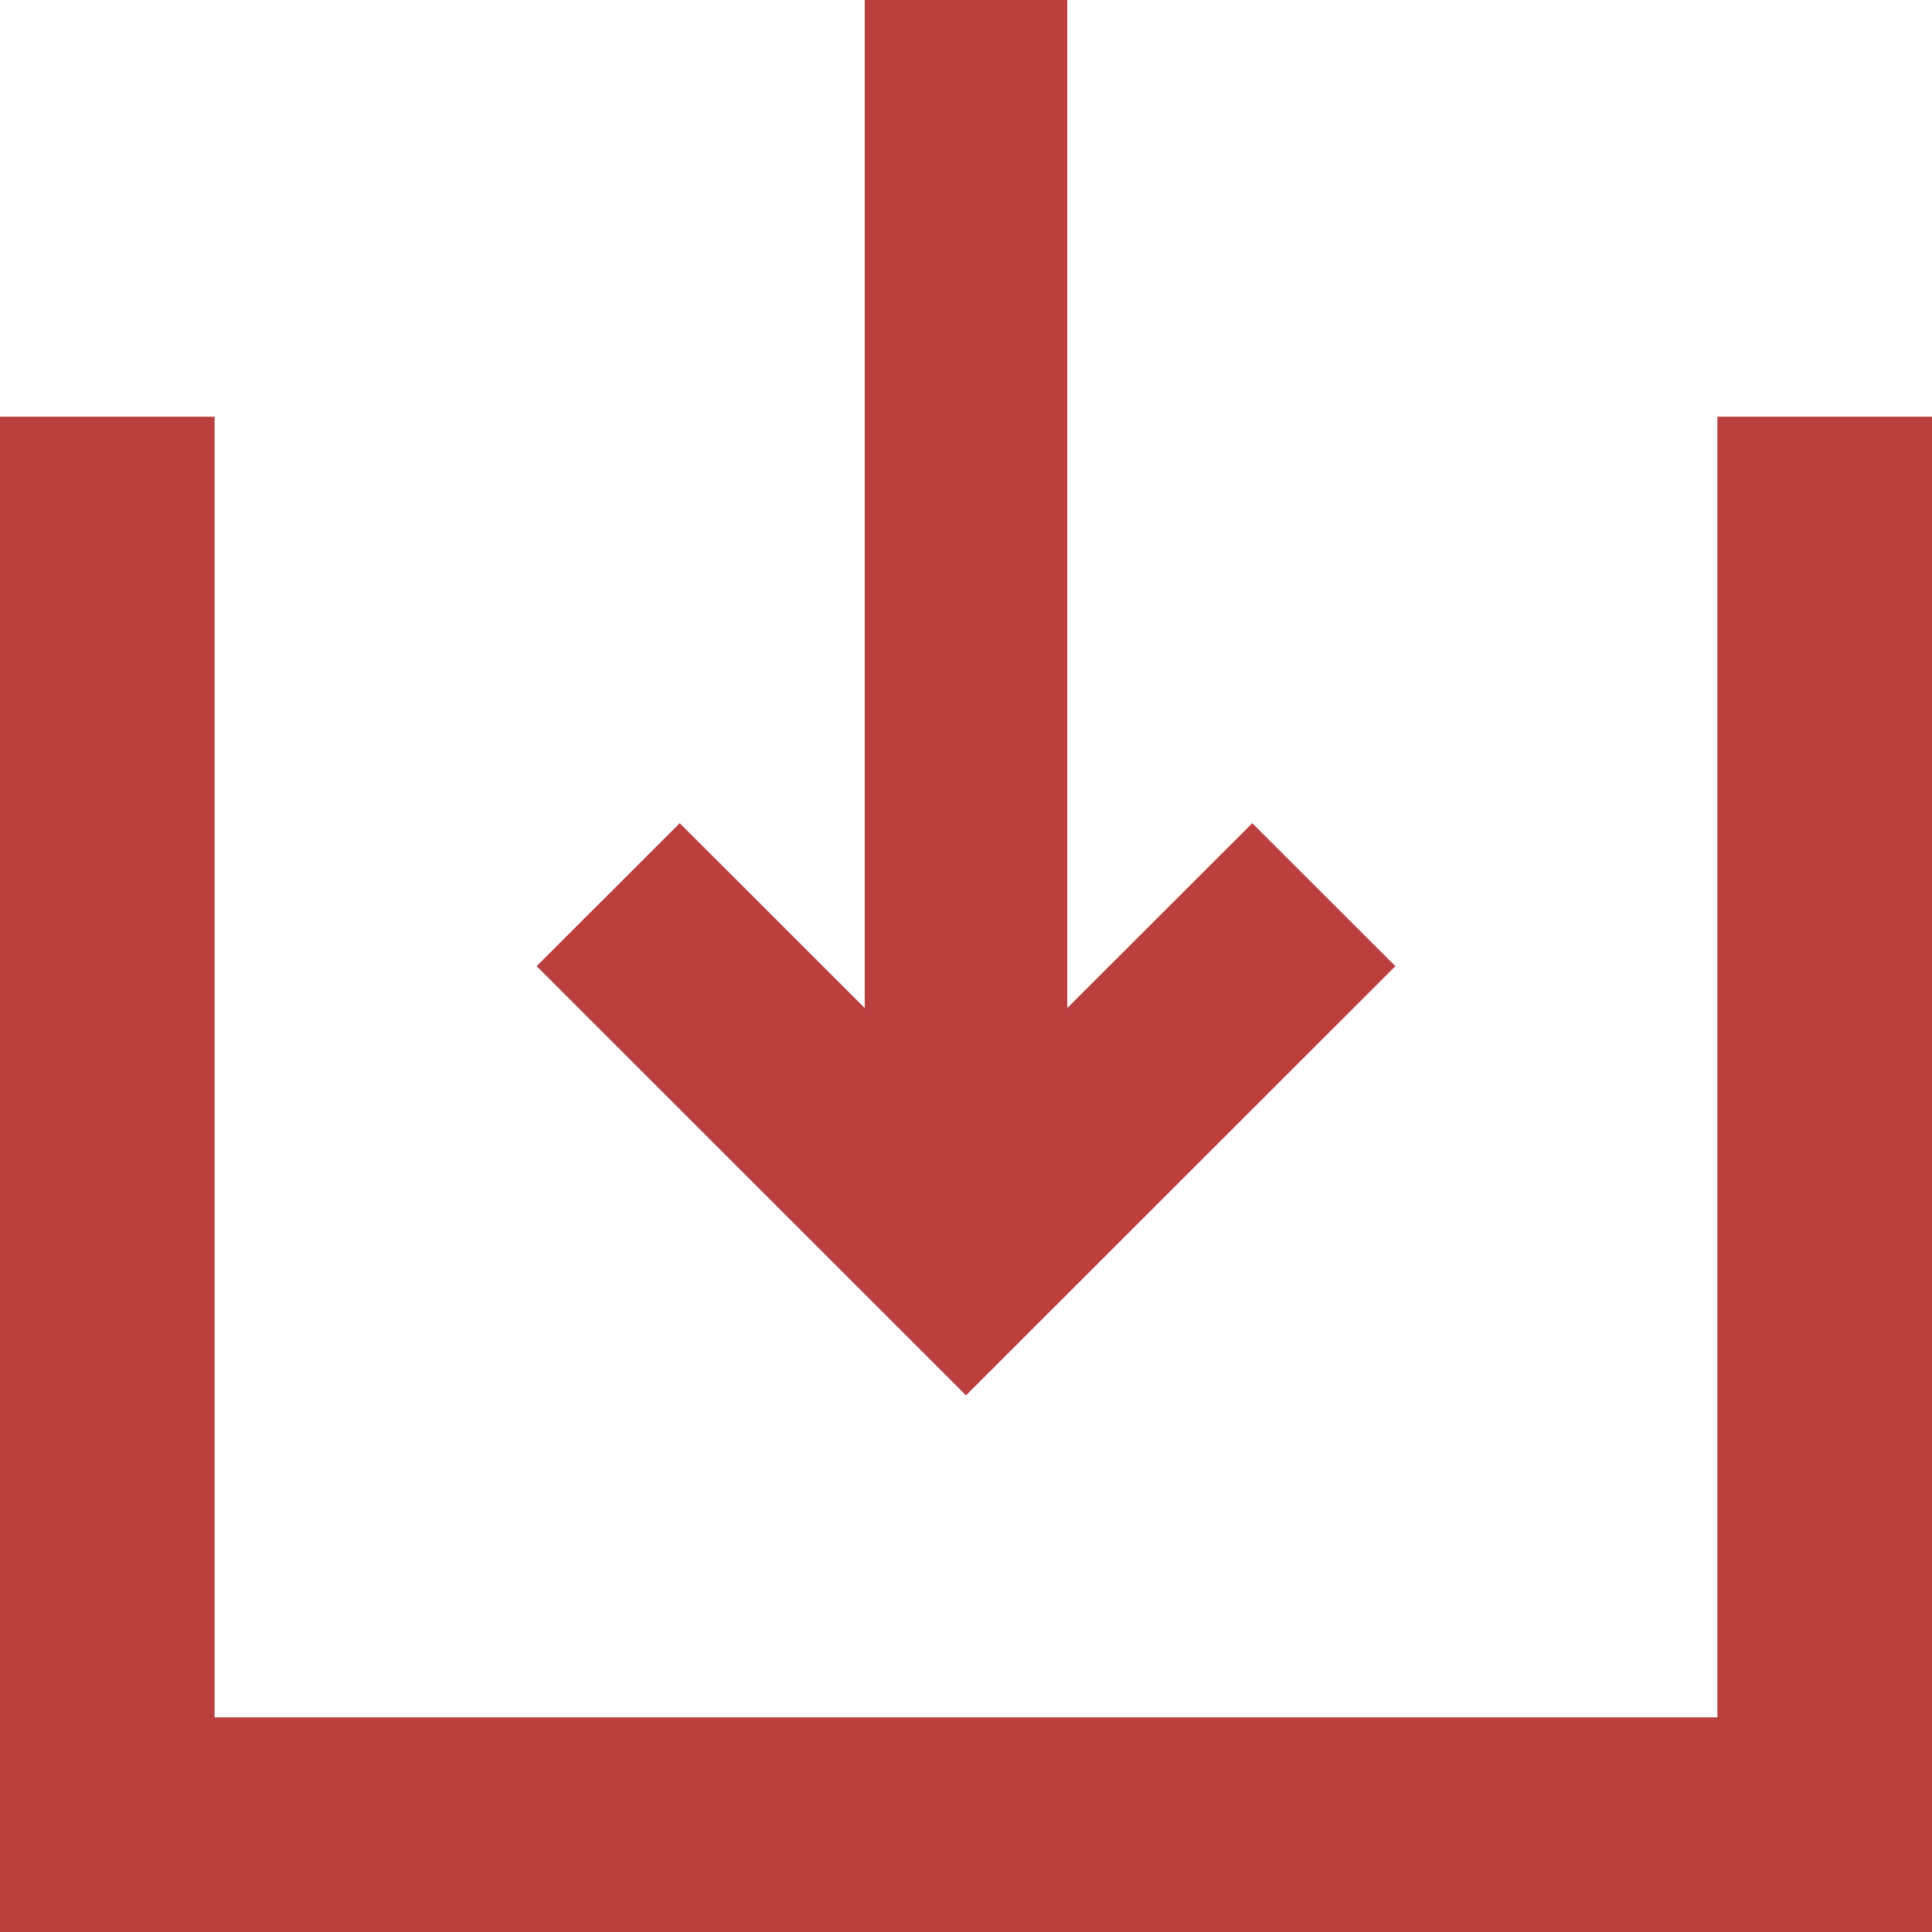 <svg preserveAspectRatio="none" width="100%" height="100%" overflow="visible" style="display: block;" viewBox="0 0 12 12" fill="none" xmlns="http://www.w3.org/2000/svg">
<path id="IconShape" fill-rule="evenodd" clip-rule="evenodd" d="M8.667 6.001L7.778 5.113L6.629 6.261V0H5.371V6.261L4.222 5.113L3.333 6.001L6 8.667L8.667 6.001ZM10.667 2.588V10.667H1.333V2.588H0V12H12V2.588H10.667Z" fill="#BB3F3F"/>
</svg>
